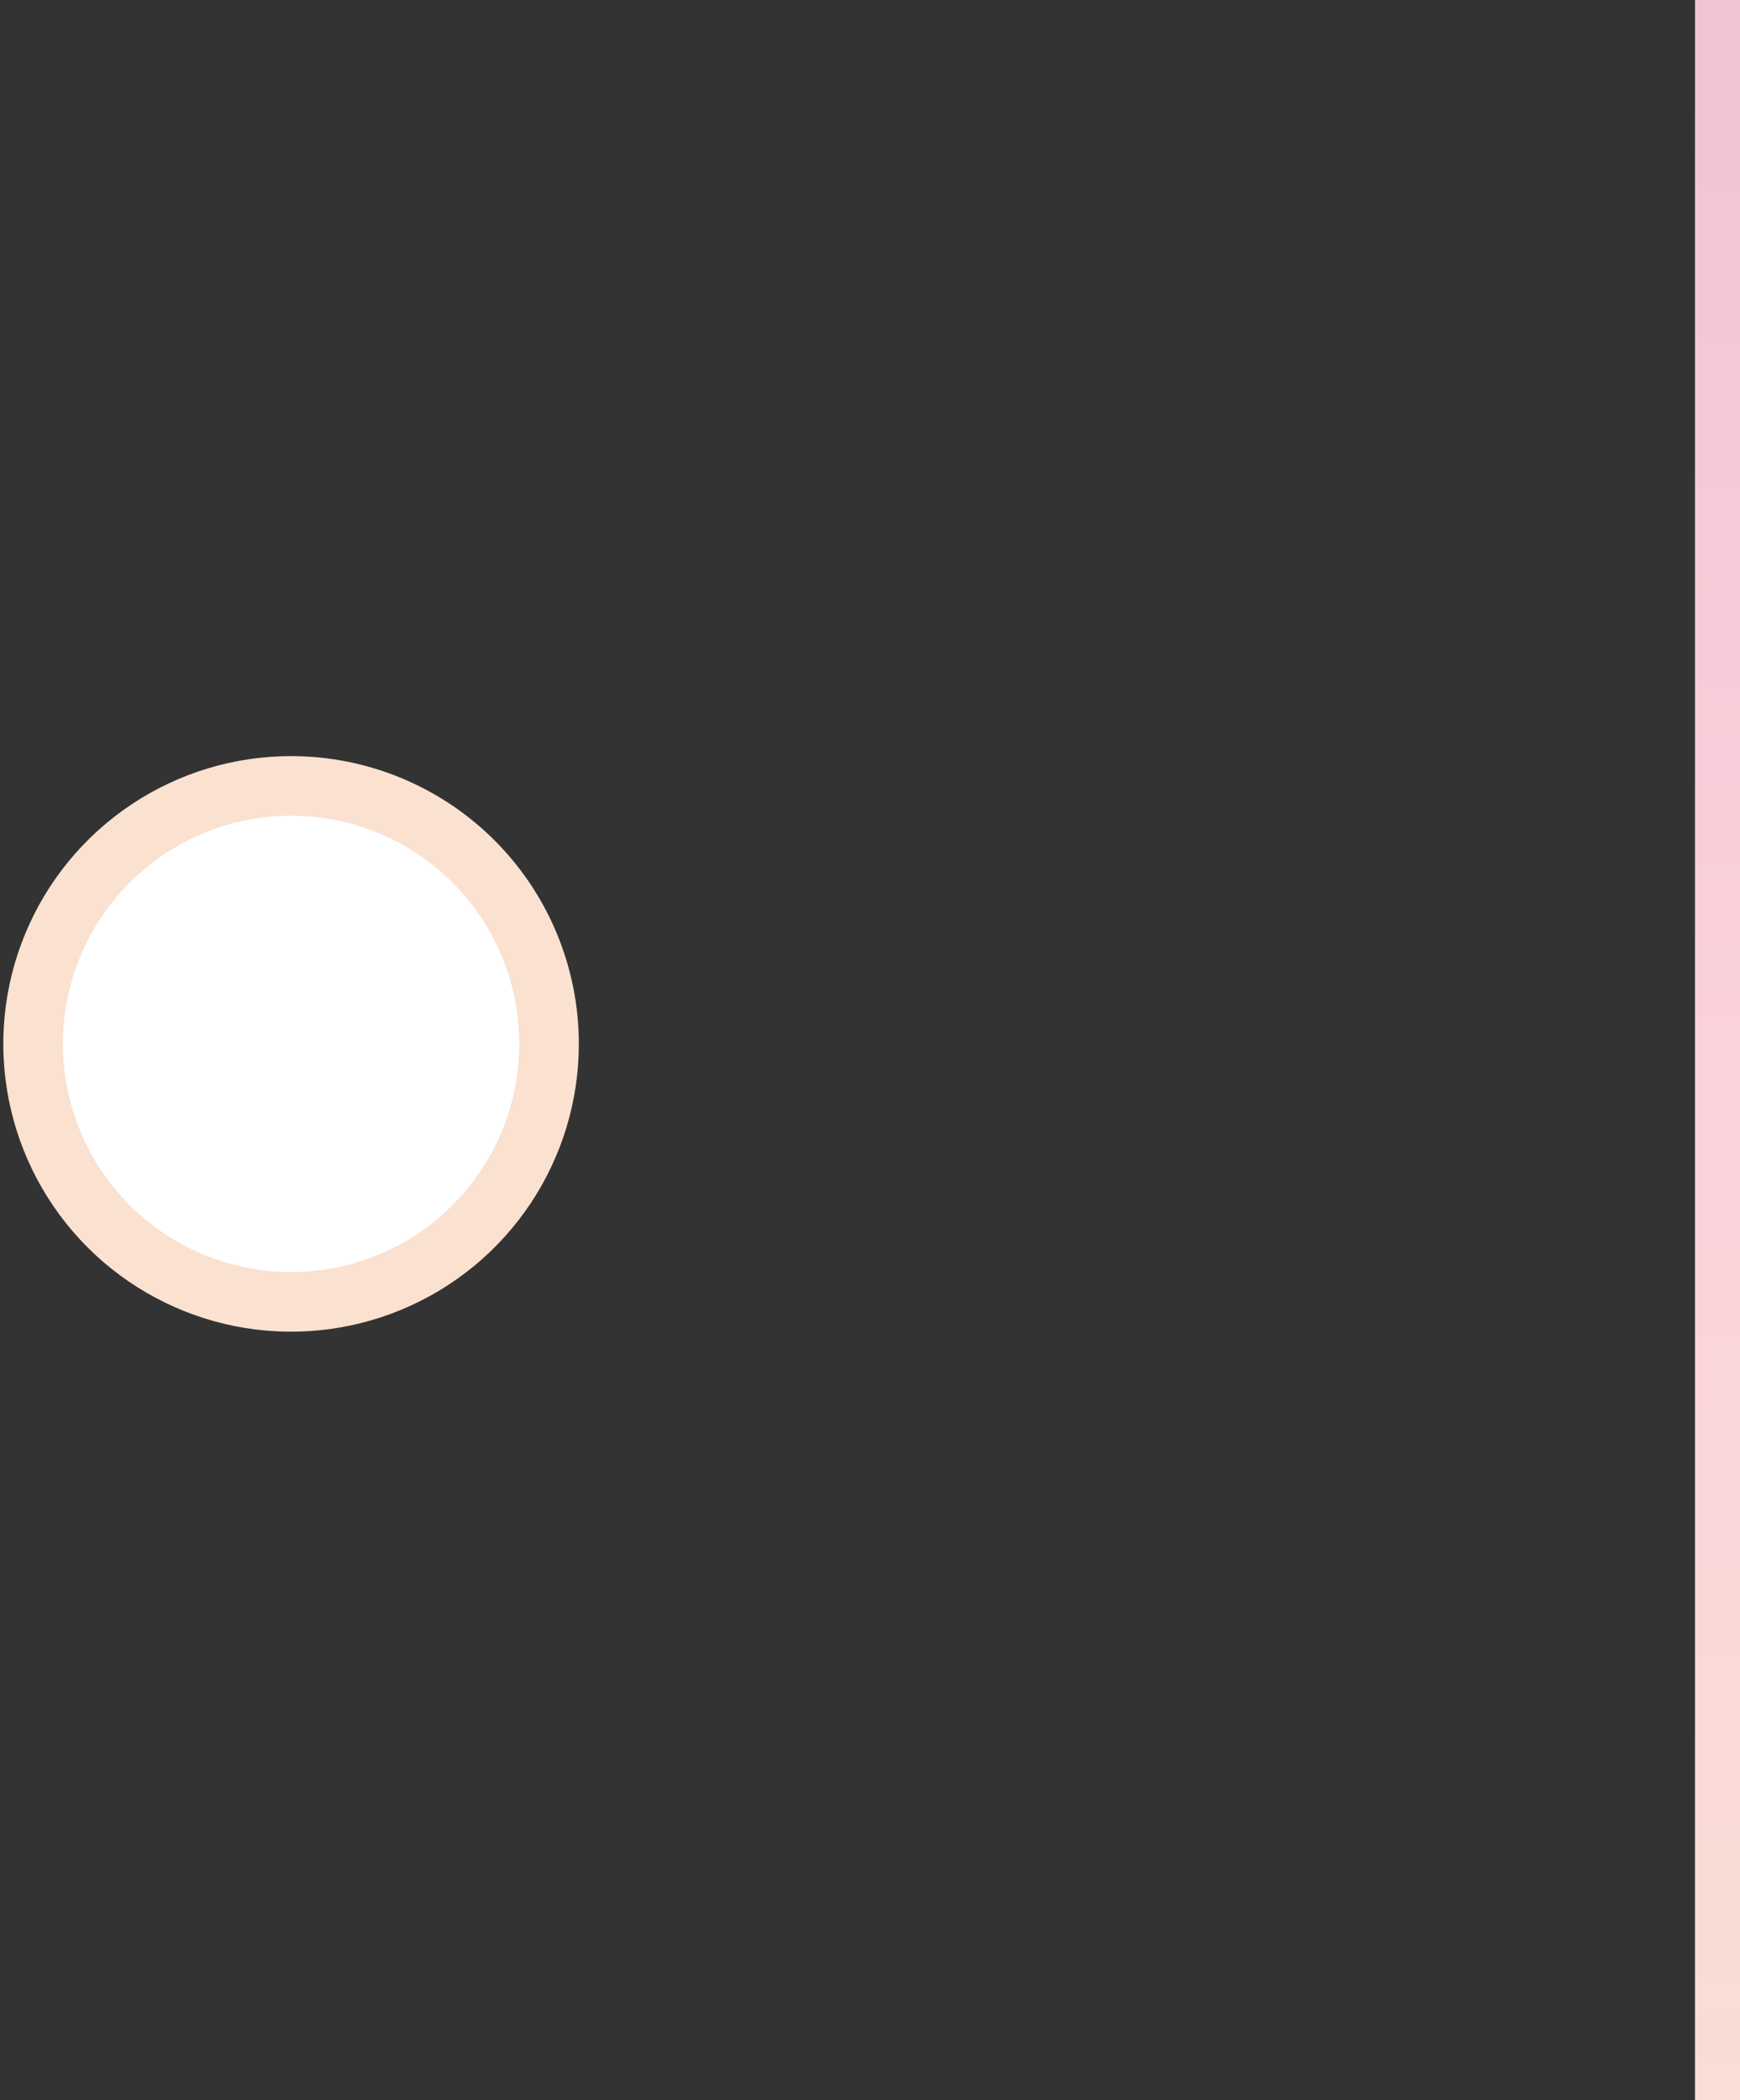 <svg width="116" height="140" viewBox="0 0 116 140" fill="none" xmlns="http://www.w3.org/2000/svg">
<rect x="0" y="0" width="116" height="140" fill="#333333" stroke="none"/>
<path d="M36.604 69.548C36.612 72.953 35.609 76.283 33.722 79.118C31.835 81.952 29.15 84.163 26.005 85.469C22.861 86.776 19.399 87.12 16.06 86.458C12.72 85.795 9.651 84.156 7.244 81.749C4.836 79.341 3.197 76.273 2.535 72.933C1.872 69.593 2.216 66.132 3.523 62.987C4.83 59.843 7.04 57.157 9.875 55.27C12.709 53.384 16.04 52.381 19.445 52.389C23.992 52.399 28.351 54.21 31.567 57.426C34.782 60.642 36.593 65 36.604 69.548Z" fill="white"/>
<path d="M36.604 69.548C36.612 72.953 35.609 76.283 33.722 79.118C31.835 81.952 29.15 84.163 26.005 85.469C22.861 86.776 19.399 87.12 16.06 86.458C12.72 85.795 9.651 84.156 7.244 81.749C4.836 79.341 3.197 76.273 2.535 72.933C1.872 69.593 2.216 66.132 3.523 62.987C4.83 59.843 7.04 57.157 9.875 55.27C12.709 53.384 16.04 52.381 19.445 52.389C23.992 52.399 28.351 54.21 31.567 57.426C34.782 60.642 36.593 65 36.604 69.548V69.548Z" stroke="url(#paint0_linear_122_4)" stroke-width="3.972" stroke-miterlimit="10"/>
<rect x="113" width="3" height="140" fill="url(#paint1_linear_122_4)"/>
<defs>
<linearGradient id="paint0_linear_122_4" x1="6767.92" y1="13402.2" x2="7099.86" y2="13402.2" gradientUnits="userSpaceOnUse">
<stop stop-color="#FAE1D0"/>
<stop offset="0.5" stop-color="#FFADD7"/>
<stop offset="1" stop-color="#9BB7FB"/>
</linearGradient>
<linearGradient id="paint1_linear_122_4" x1="114.5" y1="0" x2="114.5" y2="140" gradientUnits="userSpaceOnUse">
<stop stop-color="#F1C3D3"/>
<stop offset="0.5" stop-color="#FBD1DB"/>
<stop offset="1" stop-color="#F9DED5"/>
</linearGradient>
</defs>
</svg>
